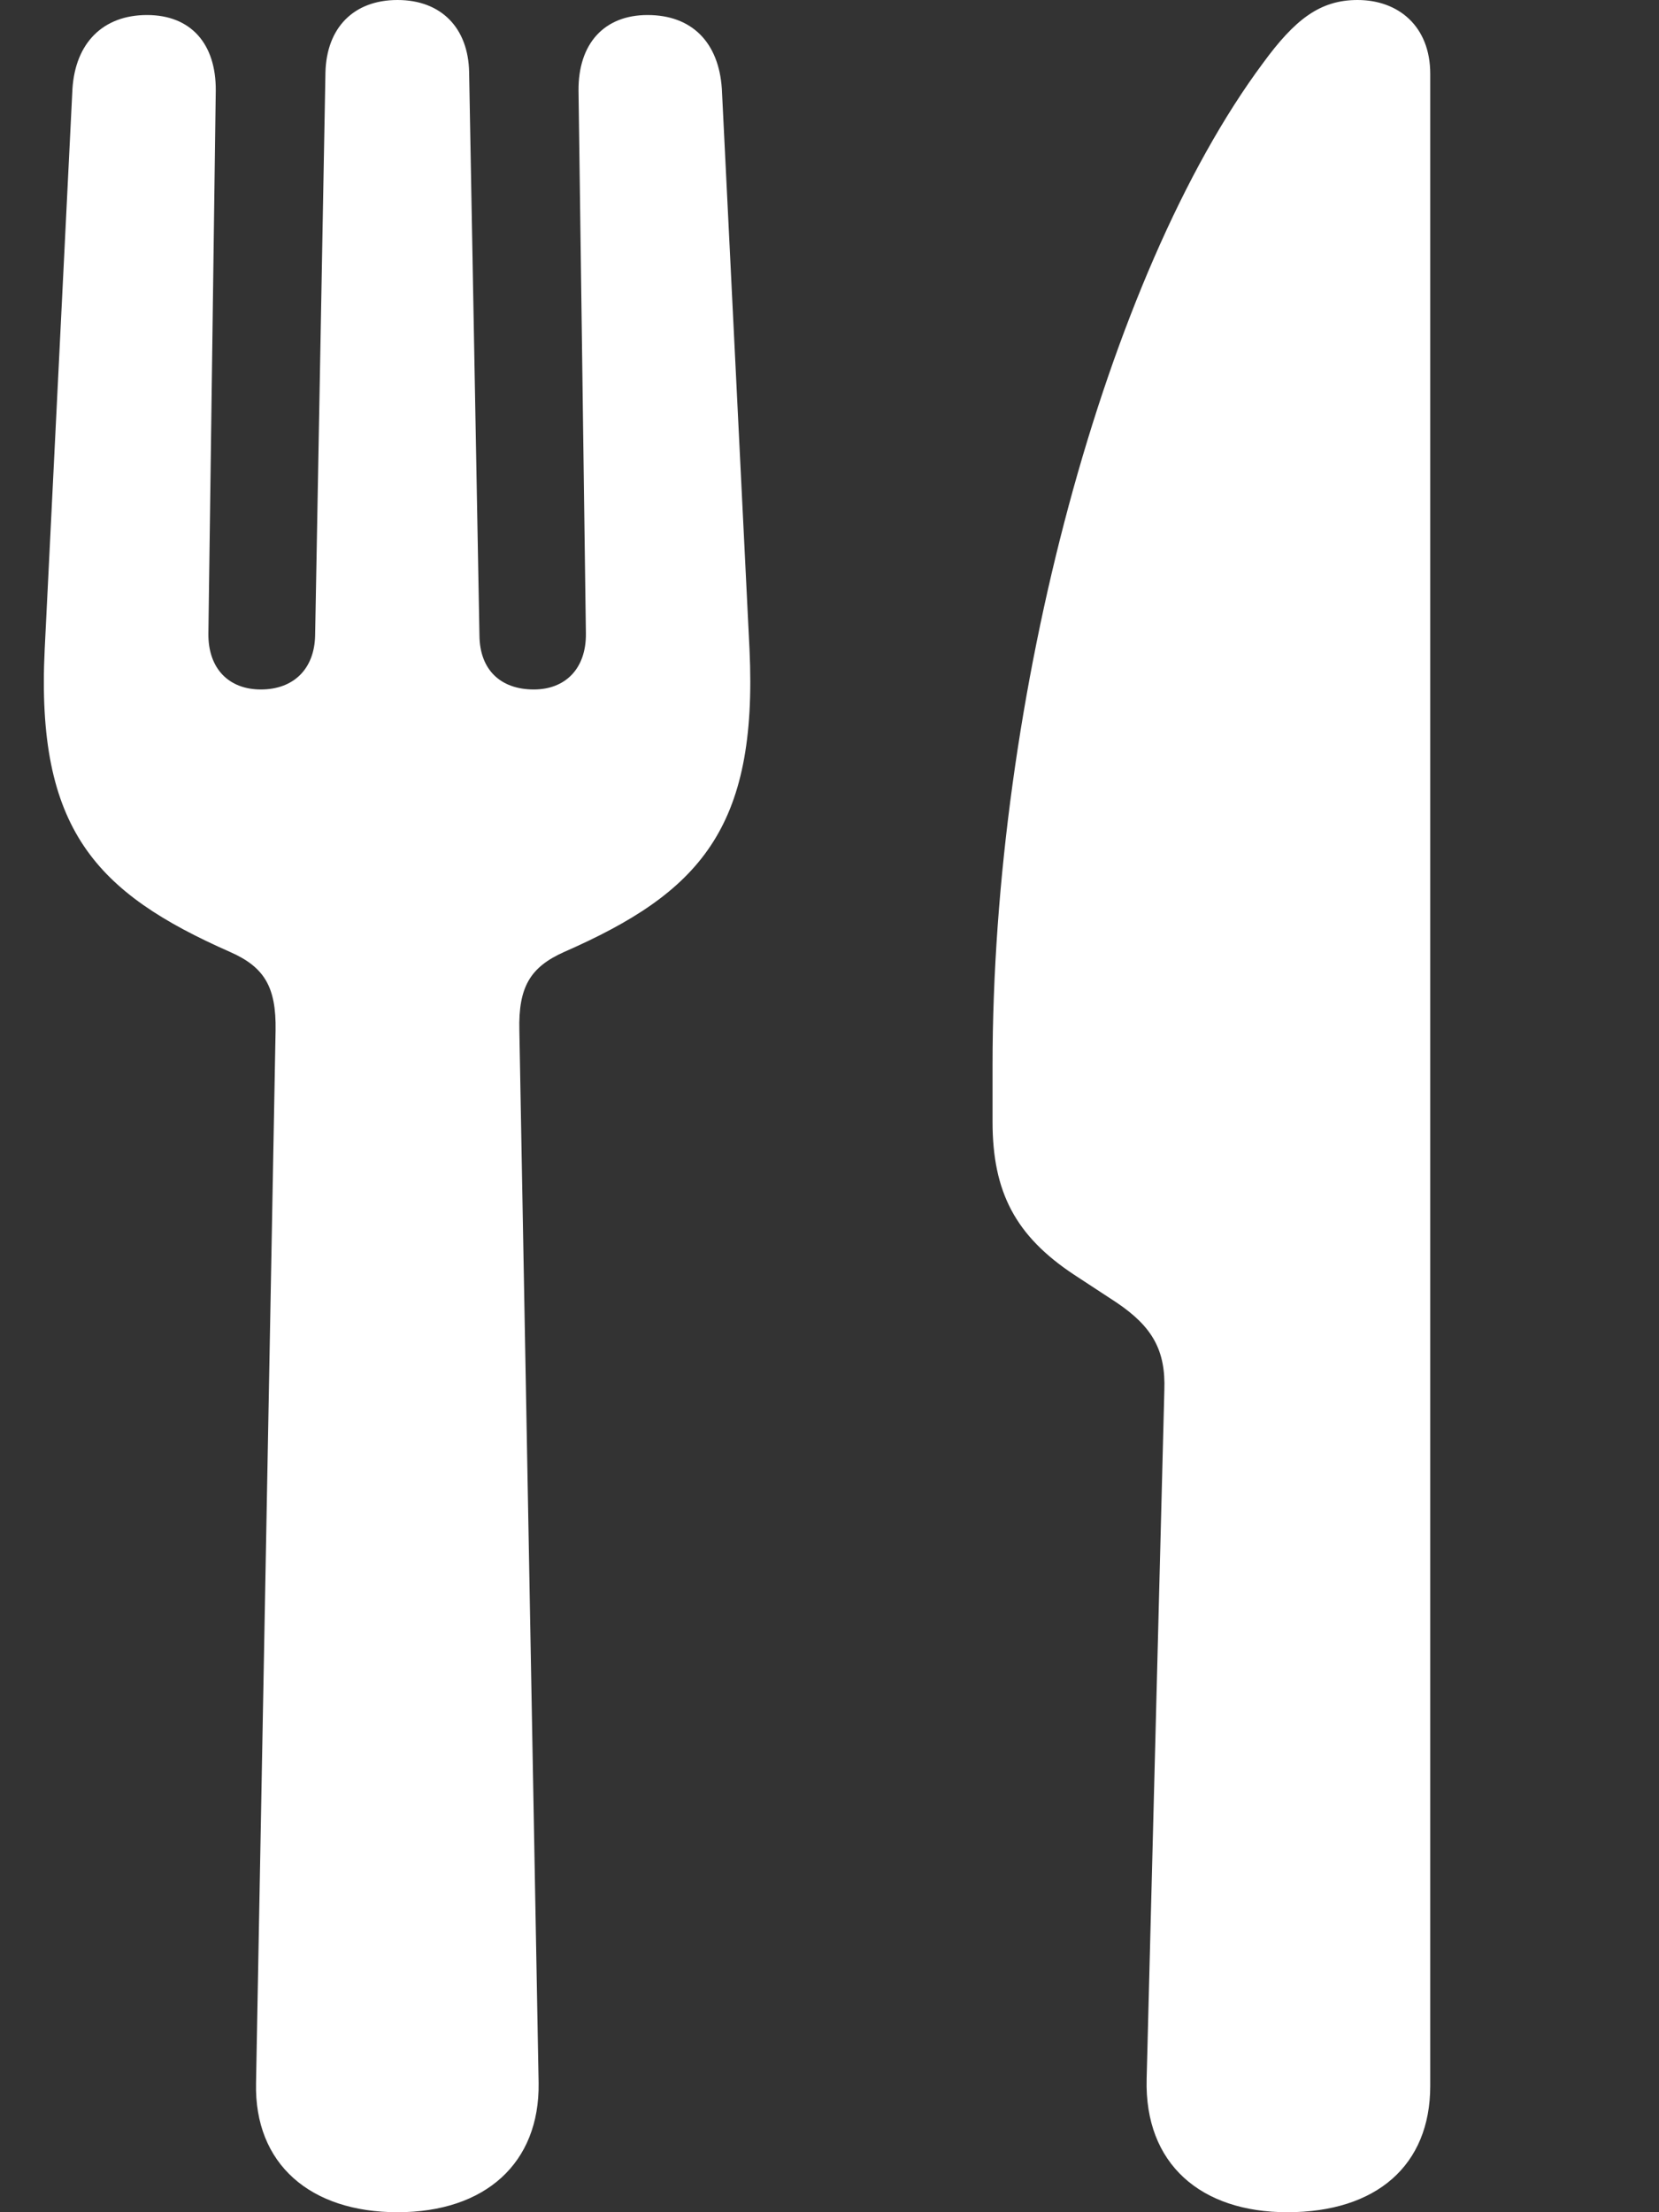 <svg width="18" height="24" viewBox="0 0 18 24" fill="none" xmlns="http://www.w3.org/2000/svg">
<rect x="0" y="0" width="18" height="24" fill="#333333" stroke="none"/>
<g clip-path="url(#clip0_962_7655)">
<path d="M4.313 24C5.263 24 5.856 23.47 5.844 22.599L5.635 11.18C5.623 10.704 5.756 10.491 6.12 10.328C7.583 9.686 8.224 8.997 8.132 7.043L7.832 0.964C7.799 0.46 7.507 0.163 7.026 0.163C6.553 0.163 6.273 0.476 6.277 0.983L6.357 6.873C6.361 7.256 6.132 7.48 5.792 7.48C5.431 7.48 5.206 7.267 5.202 6.896L5.09 0.786C5.082 0.302 4.786 0 4.313 0C3.836 0 3.543 0.302 3.531 0.786L3.419 6.896C3.411 7.26 3.183 7.48 2.83 7.48C2.485 7.48 2.257 7.256 2.261 6.873L2.341 0.983C2.345 0.476 2.072 0.163 1.595 0.163C1.119 0.163 0.818 0.464 0.786 0.964L0.485 7.043C0.389 8.997 1.042 9.686 2.497 10.328C2.866 10.491 2.998 10.704 2.99 11.18L2.778 22.599C2.758 23.478 3.367 24 4.313 24ZM12.633 15.084L12.441 22.553C12.416 23.478 13.03 24 13.967 24C14.933 24 15.518 23.493 15.518 22.63V0.801C15.518 0.286 15.174 0 14.729 0C14.32 0 14.048 0.213 13.703 0.685C11.992 2.987 10.769 7.569 10.769 11.563V12.17C10.769 12.933 11.018 13.409 11.655 13.83L12.116 14.132C12.501 14.392 12.649 14.647 12.633 15.084Z" fill="white"/>
</g>
<defs>
<clipPath id="clip0_962_7655">
<rect width="17.048" height="24" fill="white" transform="translate(0.476)"/>
</clipPath>
</defs>
</svg>
